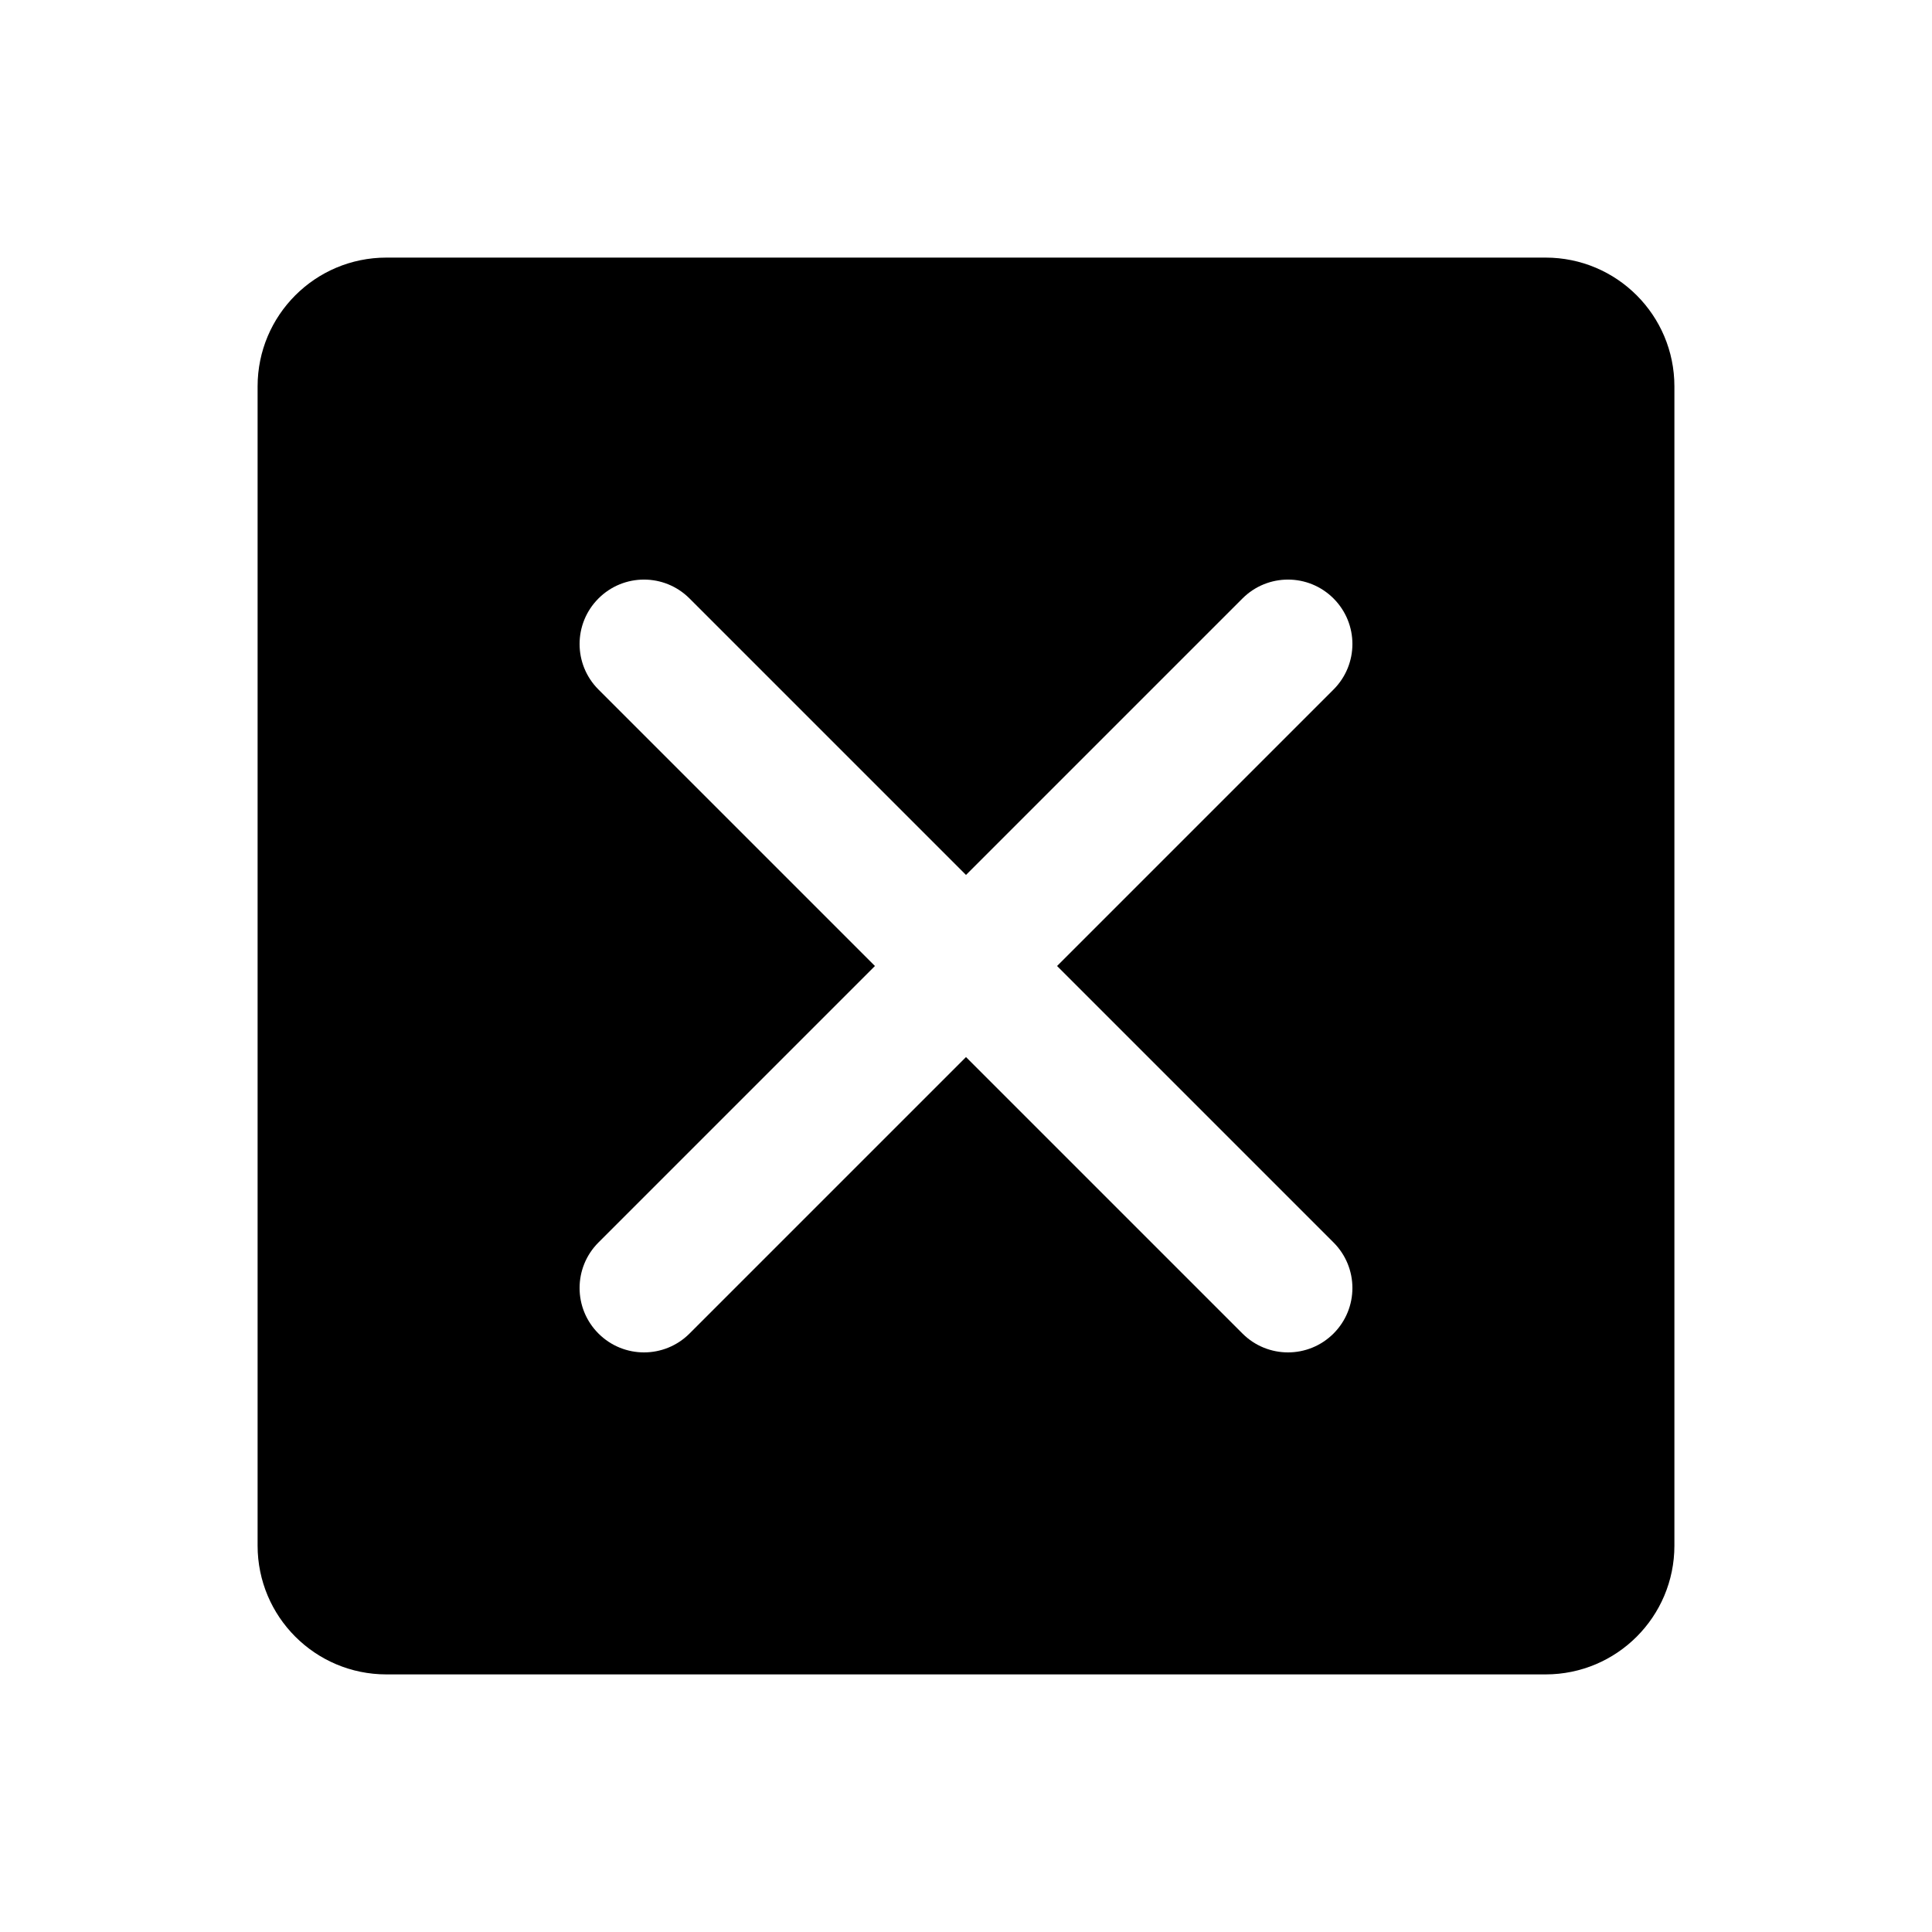 <?xml version="1.0"?><svg xmlns="http://www.w3.org/2000/svg"  viewBox="0 0 30 30" width="30px" height="30px">    <path d="M24,4H6C4.895,4,4,4.895,4,6v18c0,1.105,0.895,2,2,2h18c1.105,0,2-0.895,2-2V6C26,4.895,25.105,4,24,4z M20.707,19.293 c0.391,0.391,0.391,1.023,0,1.414C20.512,20.902,20.256,21,20,21s-0.512-0.098-0.707-0.293L15,16.414l-4.293,4.293 C10.512,20.902,10.256,21,10,21s-0.512-0.098-0.707-0.293c-0.391-0.391-0.391-1.023,0-1.414L13.586,15l-4.293-4.293 c-0.391-0.391-0.391-1.023,0-1.414s1.023-0.391,1.414,0L15,13.586l4.293-4.293c0.391-0.391,1.023-0.391,1.414,0s0.391,1.023,0,1.414 L16.414,15L20.707,19.293z"/></svg>